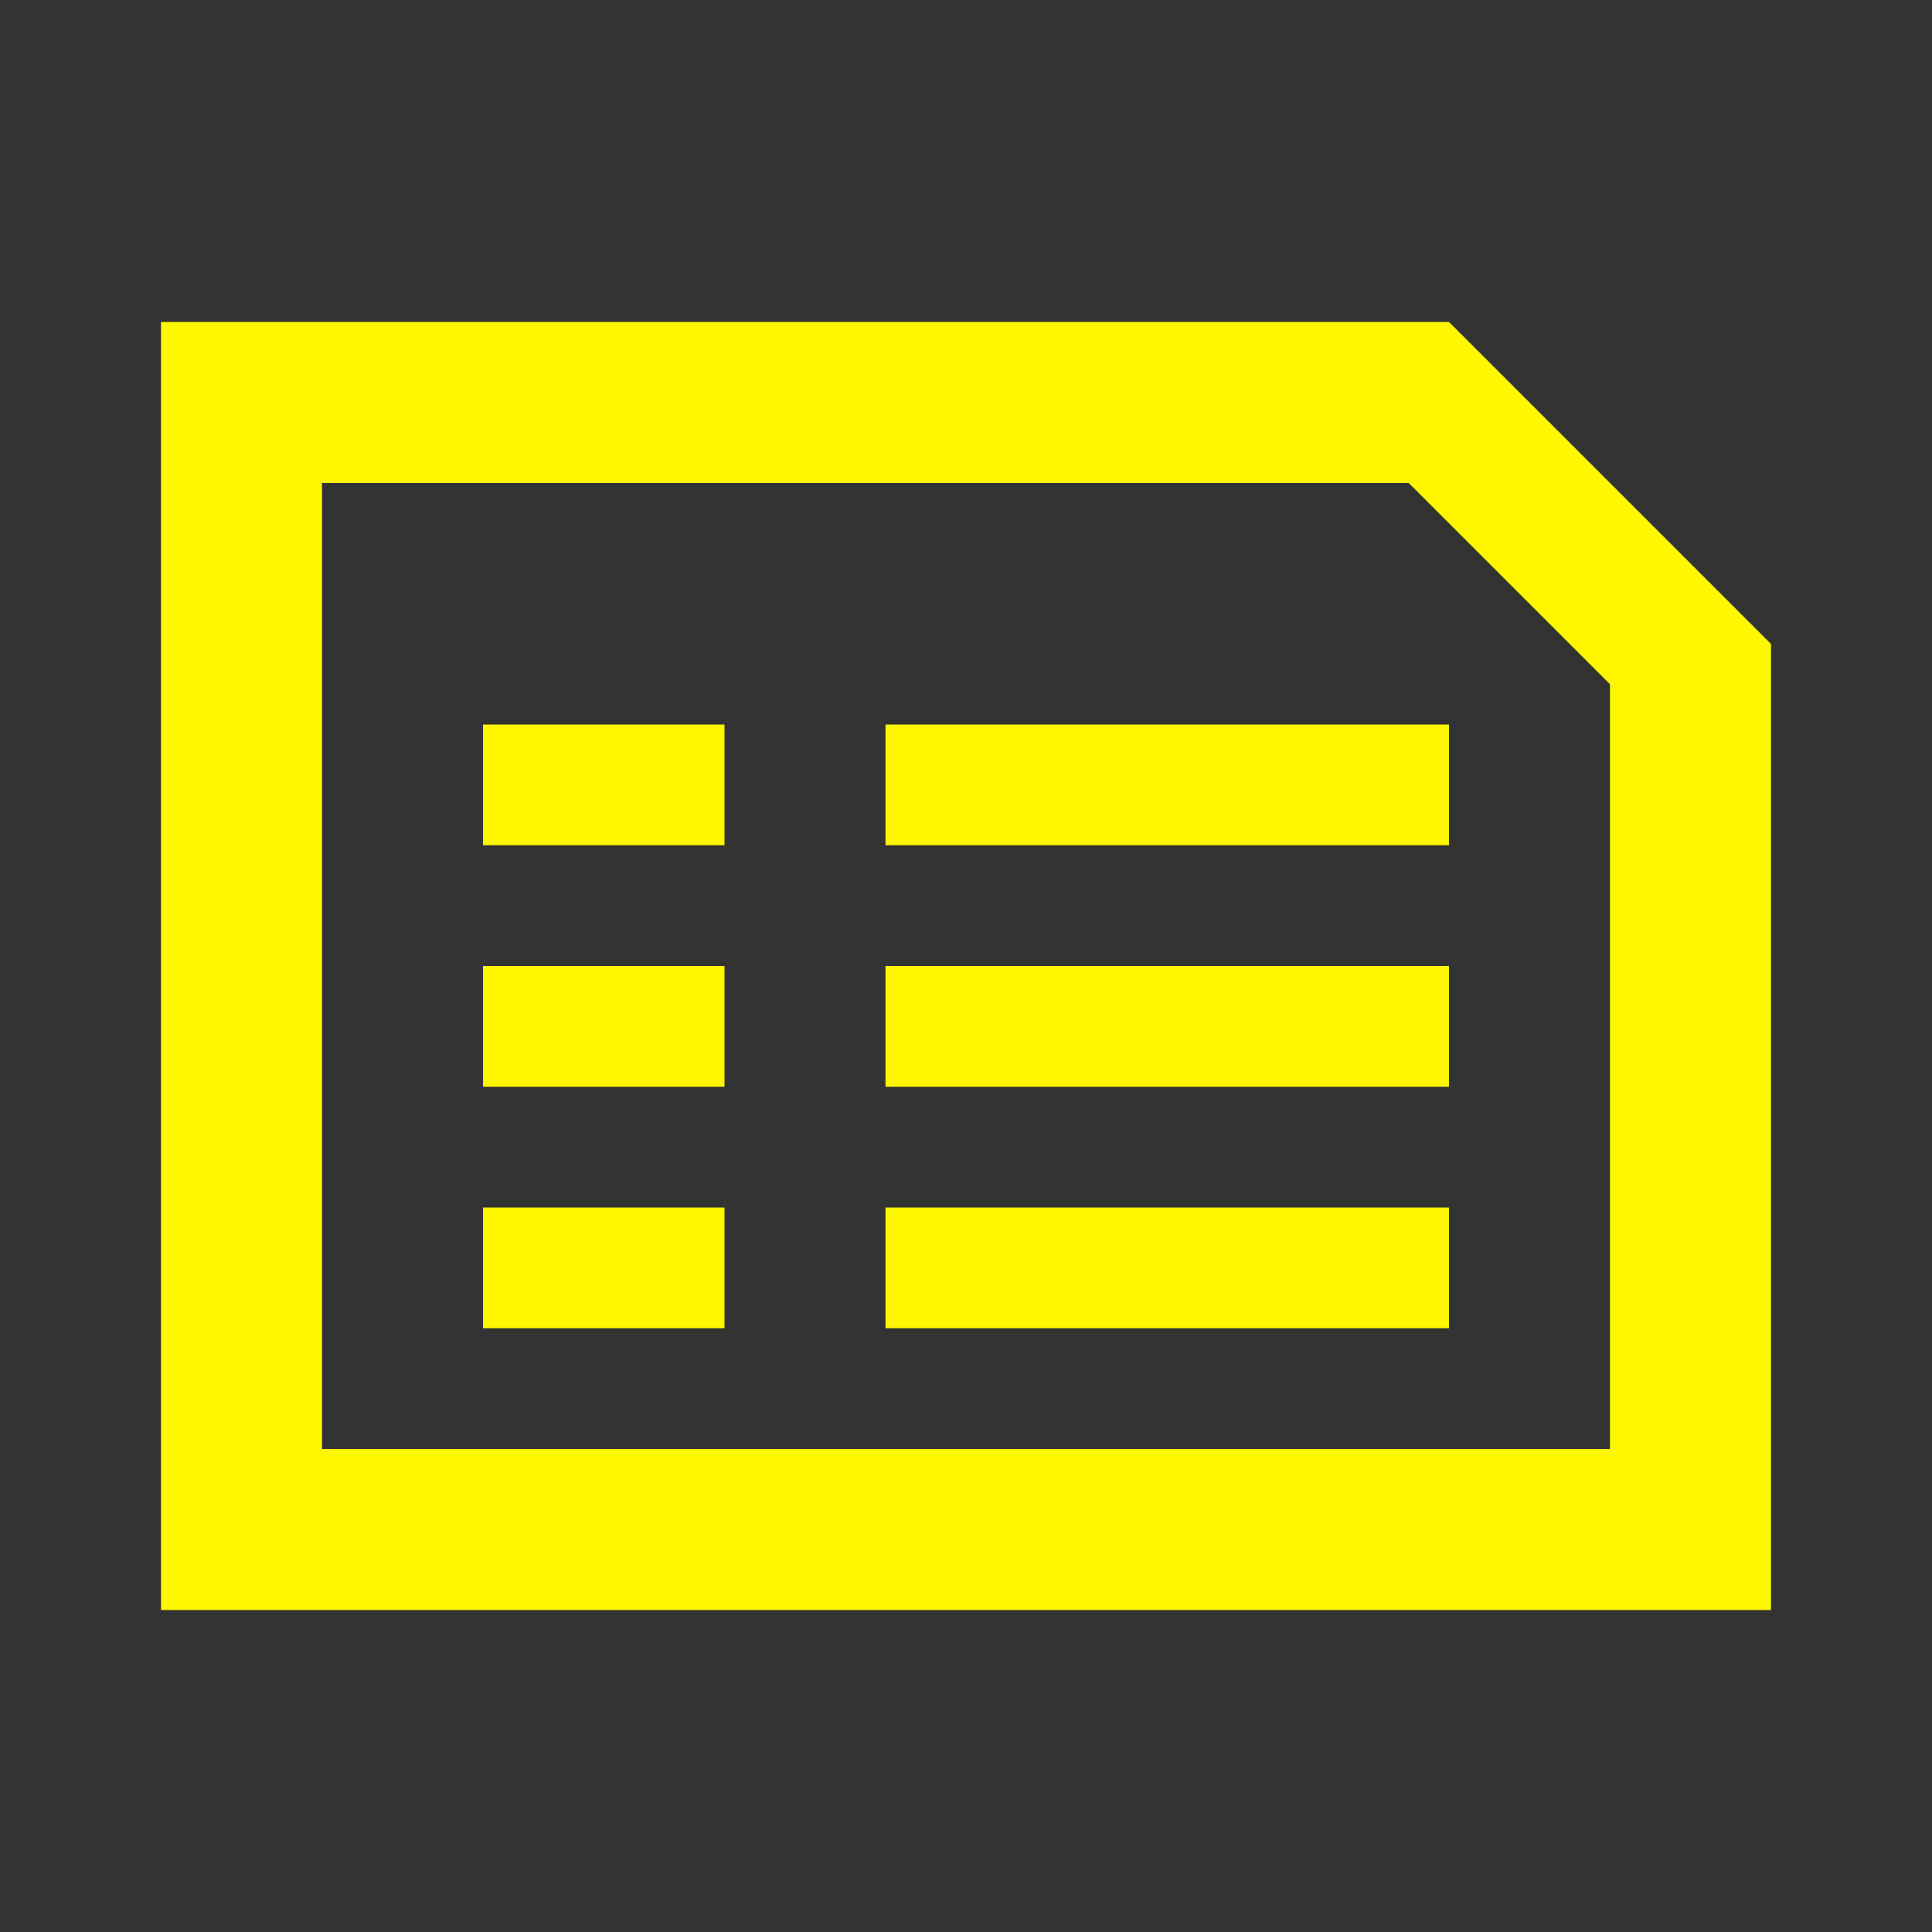 <!DOCTYPE svg PUBLIC "-//W3C//DTD SVG 1.1//EN" "http://www.w3.org/Graphics/SVG/1.1/DTD/svg11.dtd">
<!-- Uploaded to: SVG Repo, www.svgrepo.com, Transformed by: SVG Repo Mixer Tools -->
<svg width="800px" height="800px" viewBox="0 0 512 512" version="1.1" xmlns="http://www.w3.org/2000/svg" xmlns:xlink="http://www.w3.org/1999/xlink" fill="#000000">
<rect x="0" y="0" width="512" height="512" fill="#333333" stroke="none"/>
<g id="SVGRepo_bgCarrier" stroke-width="0"/>
<g id="SVGRepo_tracerCarrier" stroke-linecap="round" stroke-linejoin="round"/>
<g id="SVGRepo_iconCarrier"> <title>report-text</title> <g id="Page-1" stroke="none" stroke-width="1" fill="none" fill-rule="evenodd"> <g id="add" fill="#fff700" transform="translate(42.667, 85.333)"> <path d="M341.333,1.42108547e-14 L426.667,85.333 L426.667,341.333 L3.55271368e-14,341.333 L3.55271368e-14,1.42108547e-14 L341.333,1.42108547e-14 Z M330.667,42.667 L42.667,42.667 L42.667,298.667 L384,298.667 L384,96 L330.667,42.667 Z M149.333,234.667 L149.333,266.667 L85.333,266.667 L85.333,234.667 L149.333,234.667 Z M341.333,234.667 L341.333,266.667 L192,266.667 L192,234.667 L341.333,234.667 Z M149.333,170.667 L149.333,202.667 L85.333,202.667 L85.333,170.667 L149.333,170.667 Z M341.333,170.667 L341.333,202.667 L192,202.667 L192,170.667 L341.333,170.667 Z M149.333,106.667 L149.333,138.667 L85.333,138.667 L85.333,106.667 L149.333,106.667 Z M341.333,106.667 L341.333,138.667 L192,138.667 L192,106.667 L341.333,106.667 Z" id="Combined-Shape"> </path> </g> </g> </g>
</svg>